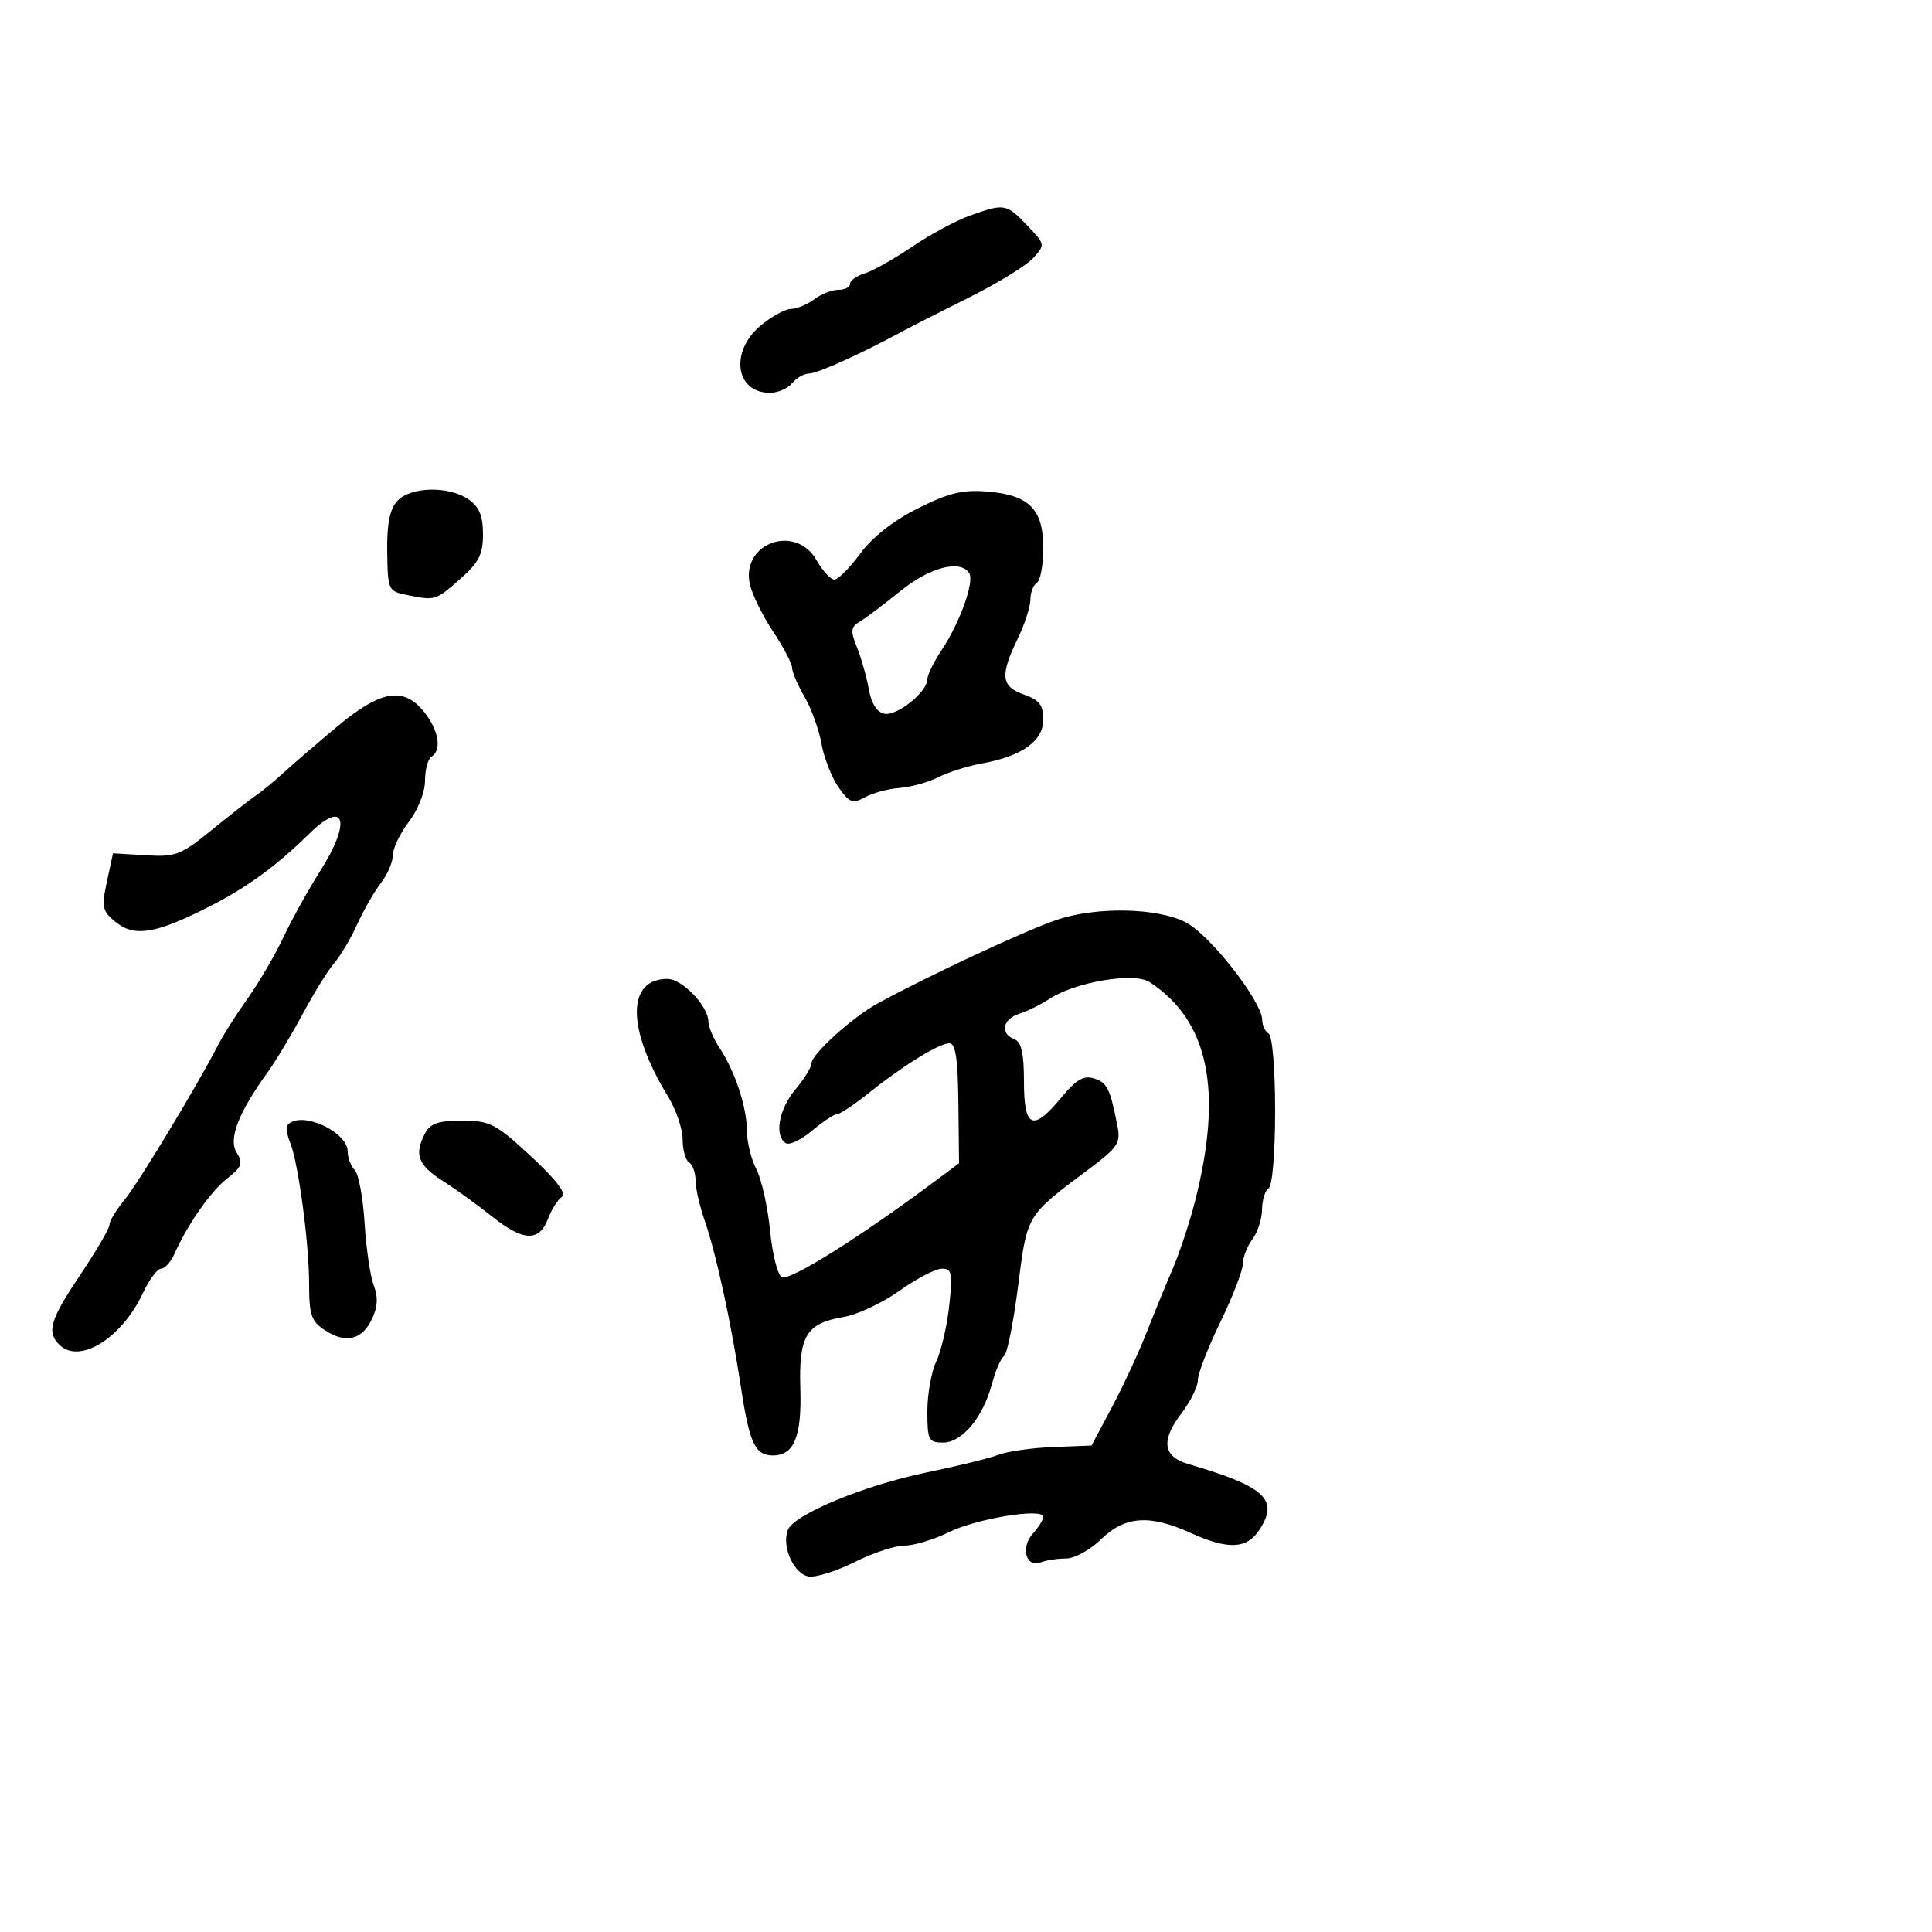 <svg xmlns="http://www.w3.org/2000/svg" width="300" height="300" viewBox="0 0 300 300" version="1.1">
	<path d="M 150.610 33.474 C 148.470 34.237, 144.420 36.420, 141.610 38.325 C 138.799 40.230, 135.488 42.092, 134.250 42.462 C 133.012 42.832, 132 43.554, 132 44.067 C 132 44.580, 131.186 45, 130.191 45 C 129.196 45, 127.509 45.661, 126.441 46.468 C 125.374 47.276, 123.747 47.951, 122.827 47.968 C 121.906 47.986, 119.769 49.165, 118.077 50.589 C 113.284 54.622, 114.204 61, 119.578 61 C 120.775 61, 122.315 60.325, 123 59.500 C 123.685 58.675, 124.873 58, 125.641 58 C 126.910 58, 133.628 54.969, 140 51.521 C 141.375 50.777, 146.109 48.368, 150.520 46.167 C 154.931 43.966, 159.396 41.220, 160.441 40.065 C 162.319 37.990, 162.308 37.931, 159.483 34.983 C 156.253 31.611, 155.973 31.563, 150.610 33.474 M 61.675 77.806 C 60.514 79.090, 60.065 81.376, 60.126 85.703 C 60.210 91.653, 60.281 91.806, 63.231 92.396 C 67.626 93.275, 67.612 93.279, 71.465 89.896 C 74.359 87.356, 75 86.097, 75 82.953 C 75 80.119, 74.418 78.706, 72.777 77.557 C 69.725 75.418, 63.714 75.554, 61.675 77.806 M 142.500 78.953 C 138.695 80.864, 135.424 83.437, 133.558 85.984 C 131.940 88.193, 130.140 89.997, 129.558 89.994 C 128.976 89.990, 127.733 88.640, 126.797 86.994 C 123.537 81.266, 115.033 84.321, 116.437 90.715 C 116.782 92.282, 118.397 95.574, 120.027 98.032 C 121.658 100.489, 122.993 103.037, 122.996 103.693 C 122.998 104.349, 123.867 106.374, 124.927 108.193 C 125.986 110.012, 127.174 113.300, 127.565 115.500 C 127.957 117.700, 129.145 120.737, 130.206 122.249 C 131.904 124.670, 132.396 124.854, 134.317 123.793 C 135.518 123.130, 137.932 122.483, 139.681 122.355 C 141.431 122.227, 144.131 121.480, 145.681 120.695 C 147.232 119.910, 150.300 118.941, 152.500 118.542 C 158.711 117.415, 162 115.058, 162 111.732 C 162 109.480, 161.382 108.681, 159 107.850 C 155.452 106.613, 155.255 104.917, 158 99.236 C 159.100 96.959, 160 94.201, 160 93.107 C 160 92.013, 160.450 90.840, 161 90.500 C 161.550 90.160, 162 87.728, 162 85.096 C 162 79.049, 159.812 76.853, 153.260 76.323 C 149.464 76.016, 147.285 76.548, 142.500 78.953 M 139.849 91.750 C 137.311 93.813, 134.474 95.950, 133.545 96.500 C 132.097 97.358, 132.028 97.927, 133.066 100.500 C 133.731 102.150, 134.558 105.070, 134.903 106.989 C 135.311 109.259, 136.168 110.601, 137.354 110.830 C 139.313 111.207, 144 107.423, 144 105.465 C 144 104.813, 145.012 102.754, 146.250 100.890 C 149.066 96.648, 151.325 90.335, 150.504 89.006 C 149.165 86.840, 144.371 88.075, 139.849 91.750 M 52.302 112.864 C 49.111 115.540, 45.325 118.802, 43.888 120.114 C 42.452 121.426, 40.599 122.950, 39.770 123.500 C 38.942 124.050, 35.882 126.438, 32.971 128.806 C 28.076 132.788, 27.298 133.089, 22.612 132.806 L 17.546 132.500 16.599 136.900 C 15.738 140.901, 15.865 141.472, 17.991 143.193 C 20.895 145.546, 24.202 144.995, 32.500 140.777 C 38.358 137.799, 42.937 134.461, 48.011 129.470 C 53.591 123.981, 54.620 127.548, 49.693 135.298 C 47.873 138.159, 45.326 142.750, 44.032 145.500 C 42.738 148.250, 40.240 152.525, 38.480 155 C 36.721 157.475, 34.655 160.724, 33.891 162.220 C 30.727 168.409, 21.490 183.698, 19.326 186.327 C 18.047 187.881, 17 189.611, 17 190.171 C 17 190.731, 14.975 194.207, 12.500 197.896 C 7.788 204.919, 7.215 206.815, 9.200 208.800 C 12.316 211.916, 18.913 207.823, 22.234 200.712 C 23.187 198.670, 24.436 197, 25.009 197 C 25.581 197, 26.505 195.988, 27.062 194.750 C 29.178 190.050, 32.674 185.045, 35.263 183.008 C 37.570 181.193, 37.779 180.619, 36.742 178.958 C 35.431 176.860, 37.019 172.773, 41.611 166.425 C 42.834 164.733, 45.266 160.683, 47.015 157.425 C 48.764 154.166, 50.977 150.600, 51.933 149.500 C 52.889 148.400, 54.486 145.700, 55.483 143.500 C 56.480 141.300, 58.129 138.427, 59.148 137.115 C 60.166 135.803, 61 133.861, 61 132.798 C 61 131.736, 62.125 129.392, 63.500 127.589 C 64.923 125.724, 66 122.977, 66 121.215 C 66 119.512, 66.450 117.840, 67 117.500 C 68.624 116.496, 68.149 113.460, 65.927 110.635 C 62.711 106.546, 59.142 107.130, 52.302 112.864 M 164 142.868 C 158.996 144.584, 144.203 151.490, 136.347 155.779 C 132.363 157.953, 126 163.704, 126 165.130 C 126 165.725, 124.875 167.548, 123.500 169.182 C 120.939 172.226, 120.200 176.387, 122.020 177.513 C 122.582 177.860, 124.416 176.986, 126.097 175.572 C 127.778 174.157, 129.526 173, 129.982 173 C 130.438 173, 132.635 171.537, 134.865 169.750 C 140.216 165.461, 145.826 162, 147.428 162 C 148.381 162, 148.744 164.430, 148.818 171.317 L 148.919 180.634 144.981 183.567 C 133.443 192.159, 122.773 198.850, 121.430 198.335 C 120.779 198.085, 119.948 194.847, 119.582 191.138 C 119.217 187.430, 118.261 183.130, 117.459 181.583 C 116.657 180.037, 115.993 177.360, 115.985 175.636 C 115.967 171.904, 114.171 166.436, 111.749 162.740 C 110.787 161.272, 110 159.440, 110 158.670 C 110 156.241, 105.948 152, 103.627 152 C 97.280 152, 97.317 159.789, 103.715 170.230 C 104.972 172.282, 106 175.293, 106 176.921 C 106 178.550, 106.450 180.160, 107 180.500 C 107.550 180.840, 108 182.089, 108 183.276 C 108 184.462, 108.631 187.248, 109.403 189.467 C 111.192 194.611, 113.513 205.274, 115.068 215.500 C 116.378 224.113, 117.265 226, 120 226 C 123.305 226, 124.502 223.104, 124.276 215.646 C 124.027 207.388, 125.179 205.484, 131.020 204.497 C 133.134 204.140, 137.030 202.307, 139.678 200.424 C 142.327 198.541, 145.286 197, 146.256 197 C 147.806 197, 147.943 197.690, 147.393 202.750 C 147.050 205.912, 146.146 209.807, 145.385 211.404 C 144.623 213.001, 144 216.488, 144 219.154 C 144 223.618, 144.191 224, 146.427 224 C 149.395 224, 152.614 220.149, 154.024 214.912 C 154.591 212.807, 155.441 210.846, 155.913 210.554 C 156.385 210.262, 157.359 205.411, 158.078 199.774 C 159.511 188.530, 159.308 188.868, 168.954 181.634 C 173.695 178.078, 174.058 177.518, 173.479 174.634 C 172.337 168.939, 171.917 168.108, 169.844 167.450 C 168.275 166.953, 167.089 167.649, 164.822 170.399 C 160.388 175.779, 159 175.200, 159 167.969 C 159 163.530, 158.604 161.785, 157.500 161.362 C 155.258 160.501, 155.690 158.233, 158.250 157.423 C 159.488 157.032, 161.602 155.989, 162.949 155.106 C 166.960 152.476, 176.108 150.938, 178.500 152.492 C 187.693 158.463, 189.949 169.362, 185.554 186.570 C 184.721 189.832, 183.169 194.525, 182.105 197 C 181.041 199.475, 179.197 203.975, 178.008 207 C 176.820 210.025, 174.419 215.192, 172.673 218.481 L 169.500 224.463 163.546 224.694 C 160.272 224.822, 156.447 225.364, 155.046 225.899 C 153.646 226.433, 148.675 227.655, 144 228.613 C 134.251 230.612, 123.259 235.162, 122.330 237.584 C 121.344 240.151, 123.297 244.465, 125.595 244.797 C 126.725 244.960, 129.932 243.947, 132.720 242.547 C 135.509 241.146, 138.984 240, 140.444 240 C 141.903 240, 144.987 239.070, 147.298 237.933 C 151.646 235.793, 162 234.102, 162 235.531 C 162 235.977, 161.270 237.149, 160.379 238.134 C 158.435 240.282, 159.302 243.482, 161.590 242.604 C 162.456 242.272, 164.236 242, 165.547 242 C 166.858 242, 169.312 240.650, 171 239 C 174.676 235.407, 178.501 235.137, 184.859 238.022 C 190.701 240.673, 193.597 240.545, 195.560 237.549 C 198.645 232.840, 196.471 230.830, 184.510 227.333 C 180.588 226.187, 180.239 223.686, 183.418 219.519 C 184.838 217.657, 186 215.314, 186 214.313 C 186 213.312, 187.575 209.246, 189.500 205.278 C 191.425 201.310, 193 197.235, 193 196.223 C 193 195.211, 193.661 193.509, 194.468 192.441 C 195.276 191.374, 195.951 189.289, 195.968 187.809 C 195.986 186.329, 196.450 184.840, 197 184.500 C 197.572 184.147, 198 179.009, 198 172.500 C 198 165.991, 197.572 160.853, 197 160.500 C 196.450 160.160, 196 159.215, 196 158.400 C 196 155.555, 187.904 145.182, 184.172 143.246 C 179.699 140.925, 170.186 140.747, 164 142.868 M 44.734 174.600 C 44.404 174.930, 44.535 176.167, 45.026 177.350 C 46.314 180.455, 48 192.968, 48 199.418 C 48 204.190, 48.338 205.176, 50.451 206.560 C 53.681 208.676, 56.195 208.081, 57.753 204.830 C 58.652 202.953, 58.734 201.431, 58.034 199.590 C 57.492 198.163, 56.851 193.795, 56.611 189.885 C 56.371 185.974, 55.685 182.285, 55.087 181.687 C 54.489 181.089, 54 179.816, 54 178.857 C 54 175.733, 46.874 172.459, 44.734 174.600 M 66.035 175.934 C 64.265 179.241, 64.868 180.890, 68.750 183.368 C 70.813 184.684, 74.249 187.165, 76.388 188.881 C 81.217 192.756, 83.719 192.868, 85.087 189.270 C 85.658 187.769, 86.646 186.219, 87.283 185.825 C 88.027 185.366, 86.307 183.130, 82.470 179.570 C 76.993 174.488, 76.111 174.029, 71.785 174.015 C 68.138 174.003, 66.836 174.438, 66.035 175.934" stroke="none" fill="black" fill-rule="evenodd"/>
</svg>